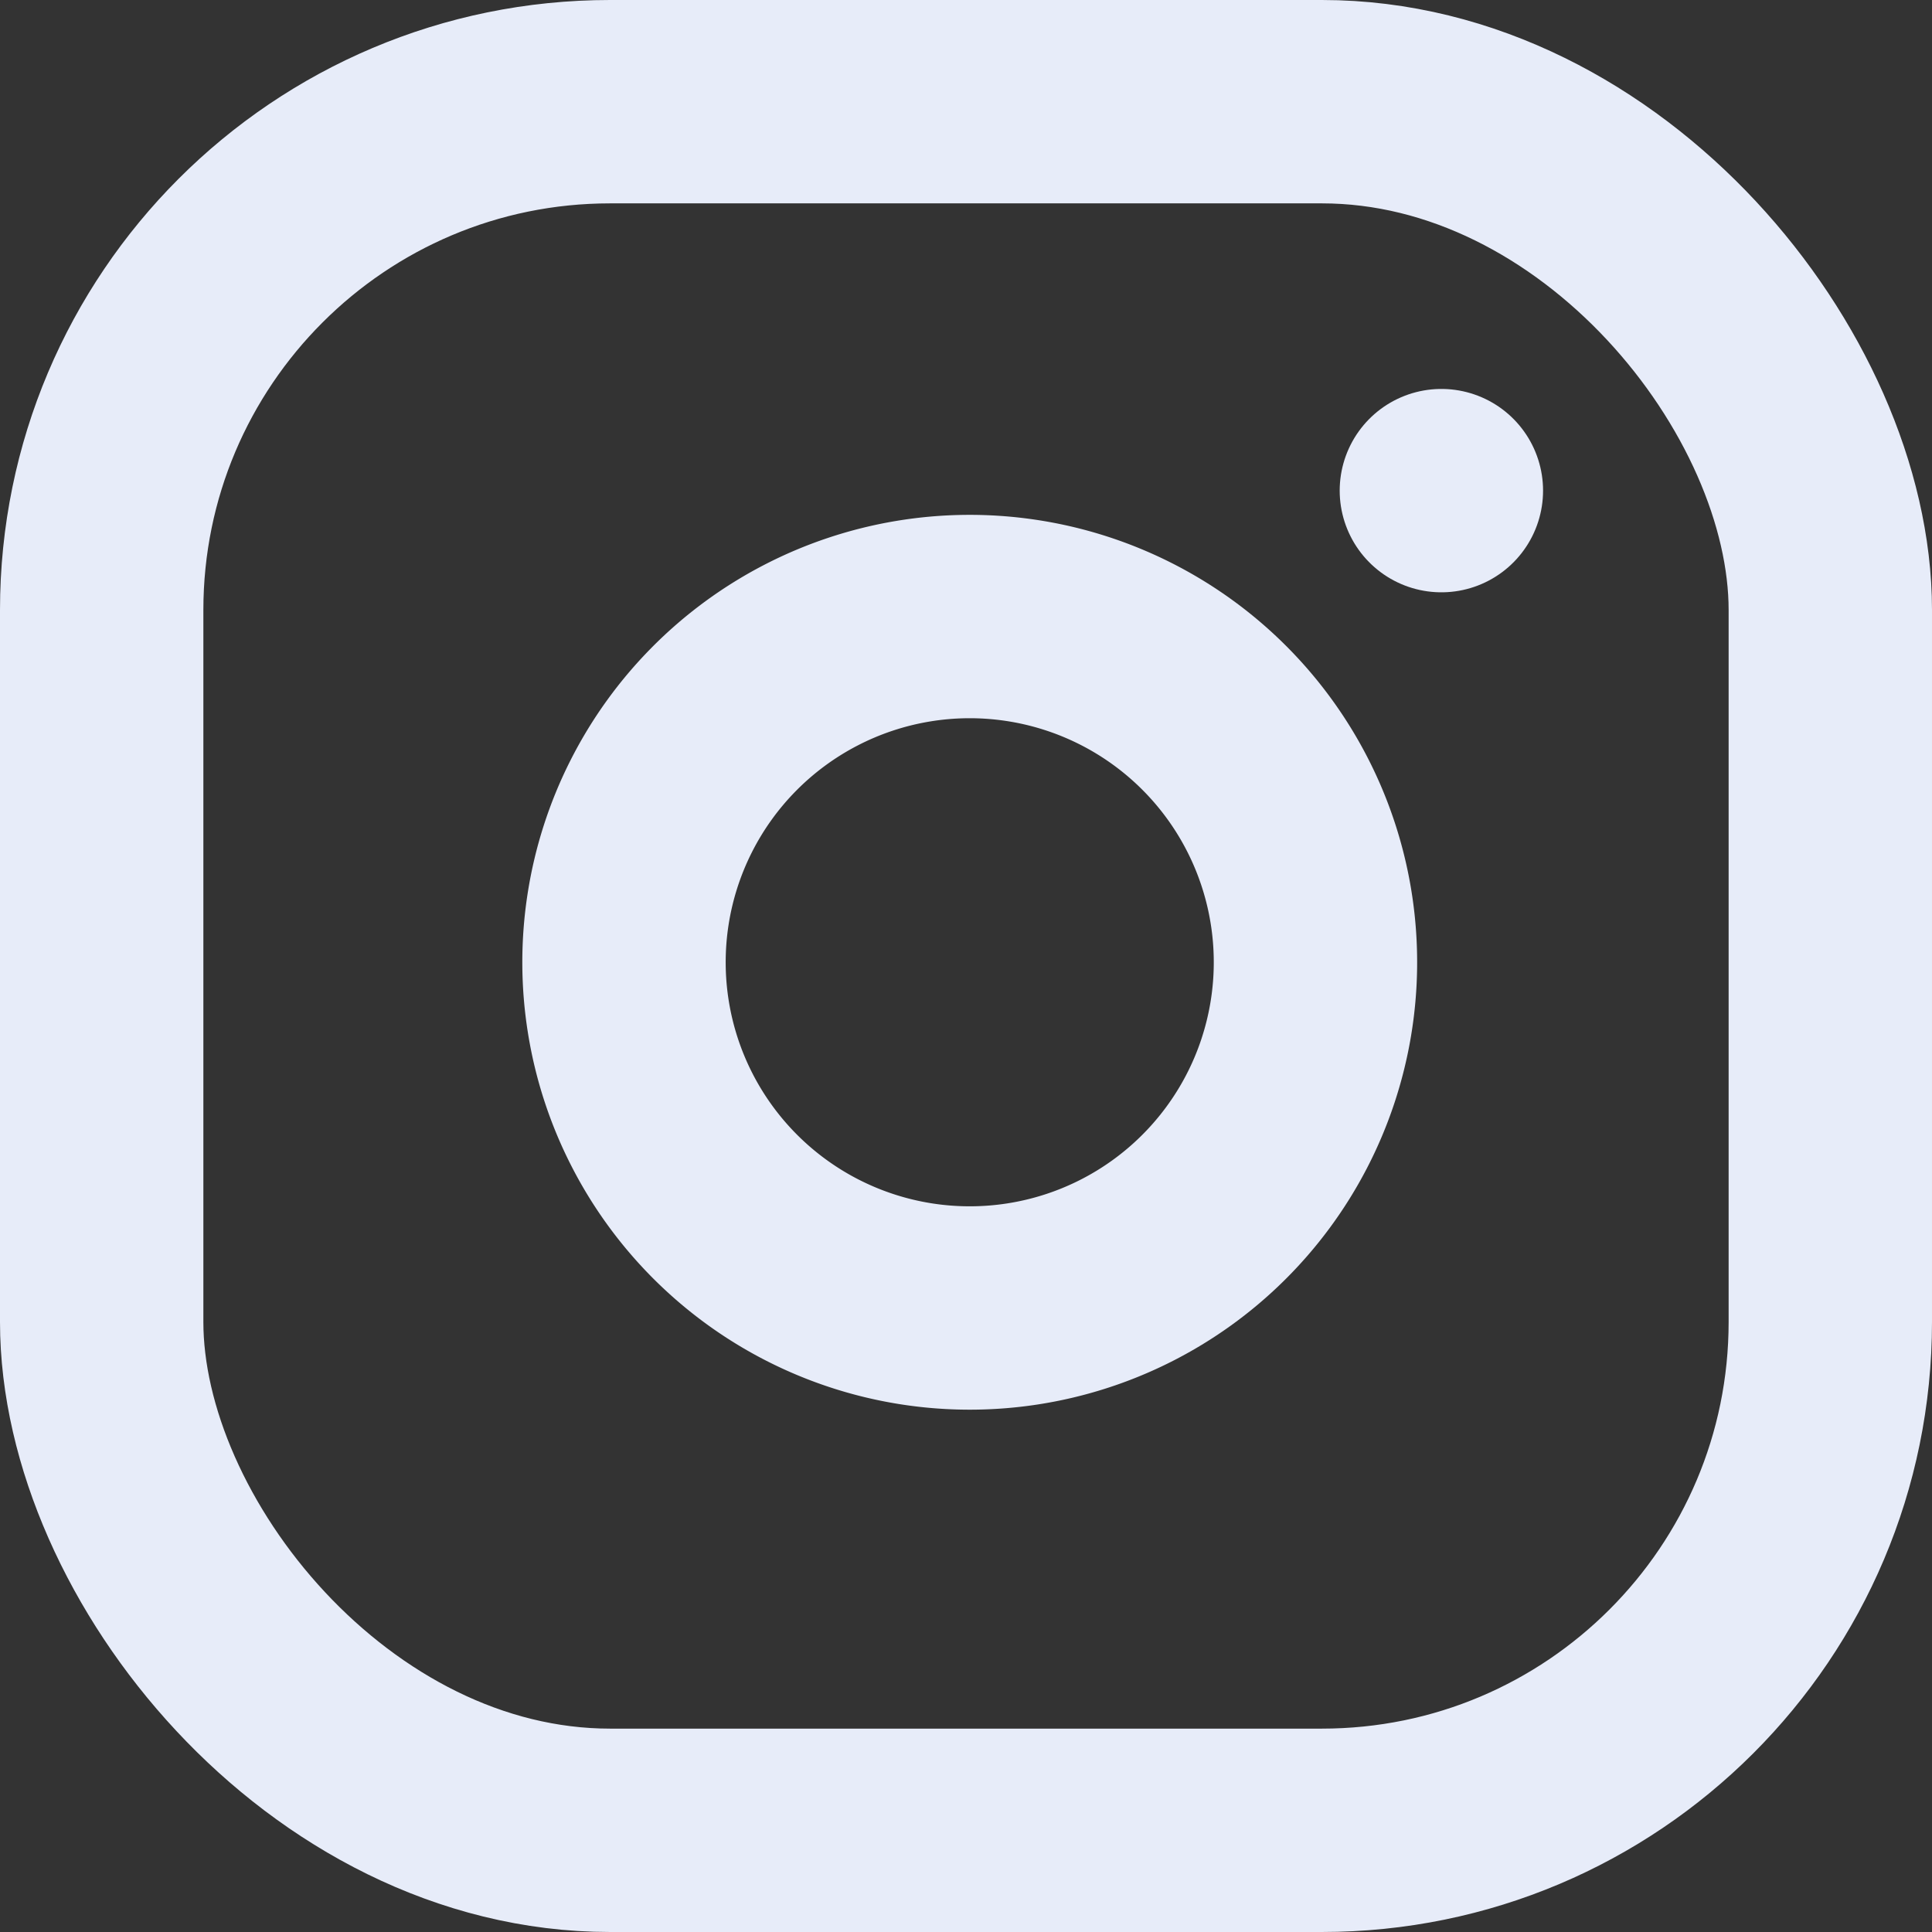 <svg xmlns="http://www.w3.org/2000/svg" width="19" height="19" viewBox="0 0 19 19">
  <rect x="0" y="0" width="19" height="19" fill="#333333" stroke="none"/>
  <g id="instagram" transform="translate(-1 -1)">
    <rect id="Rectangle_29" data-name="Rectangle 29" width="17" height="17" rx="5" transform="translate(2 2)" fill="none" stroke="#e7ecf9" stroke-linecap="round" stroke-linejoin="round" stroke-width="2"/>
    <path id="Path_26" data-name="Path 26" d="M14.806,10.858a3.4,3.4,0,1,1-2.865-2.865A3.4,3.4,0,0,1,14.806,10.858Z" transform="translate(-0.906 -0.893)" fill="none" stroke="#e7ecf9" stroke-linecap="round" stroke-linejoin="round" stroke-width="2"/>
    <line id="Line_2" data-name="Line 2" transform="translate(15.175 5.825)" fill="none" stroke="#e7ecf9" stroke-linecap="round" stroke-linejoin="round" stroke-width="2"/>
  </g>
</svg>
